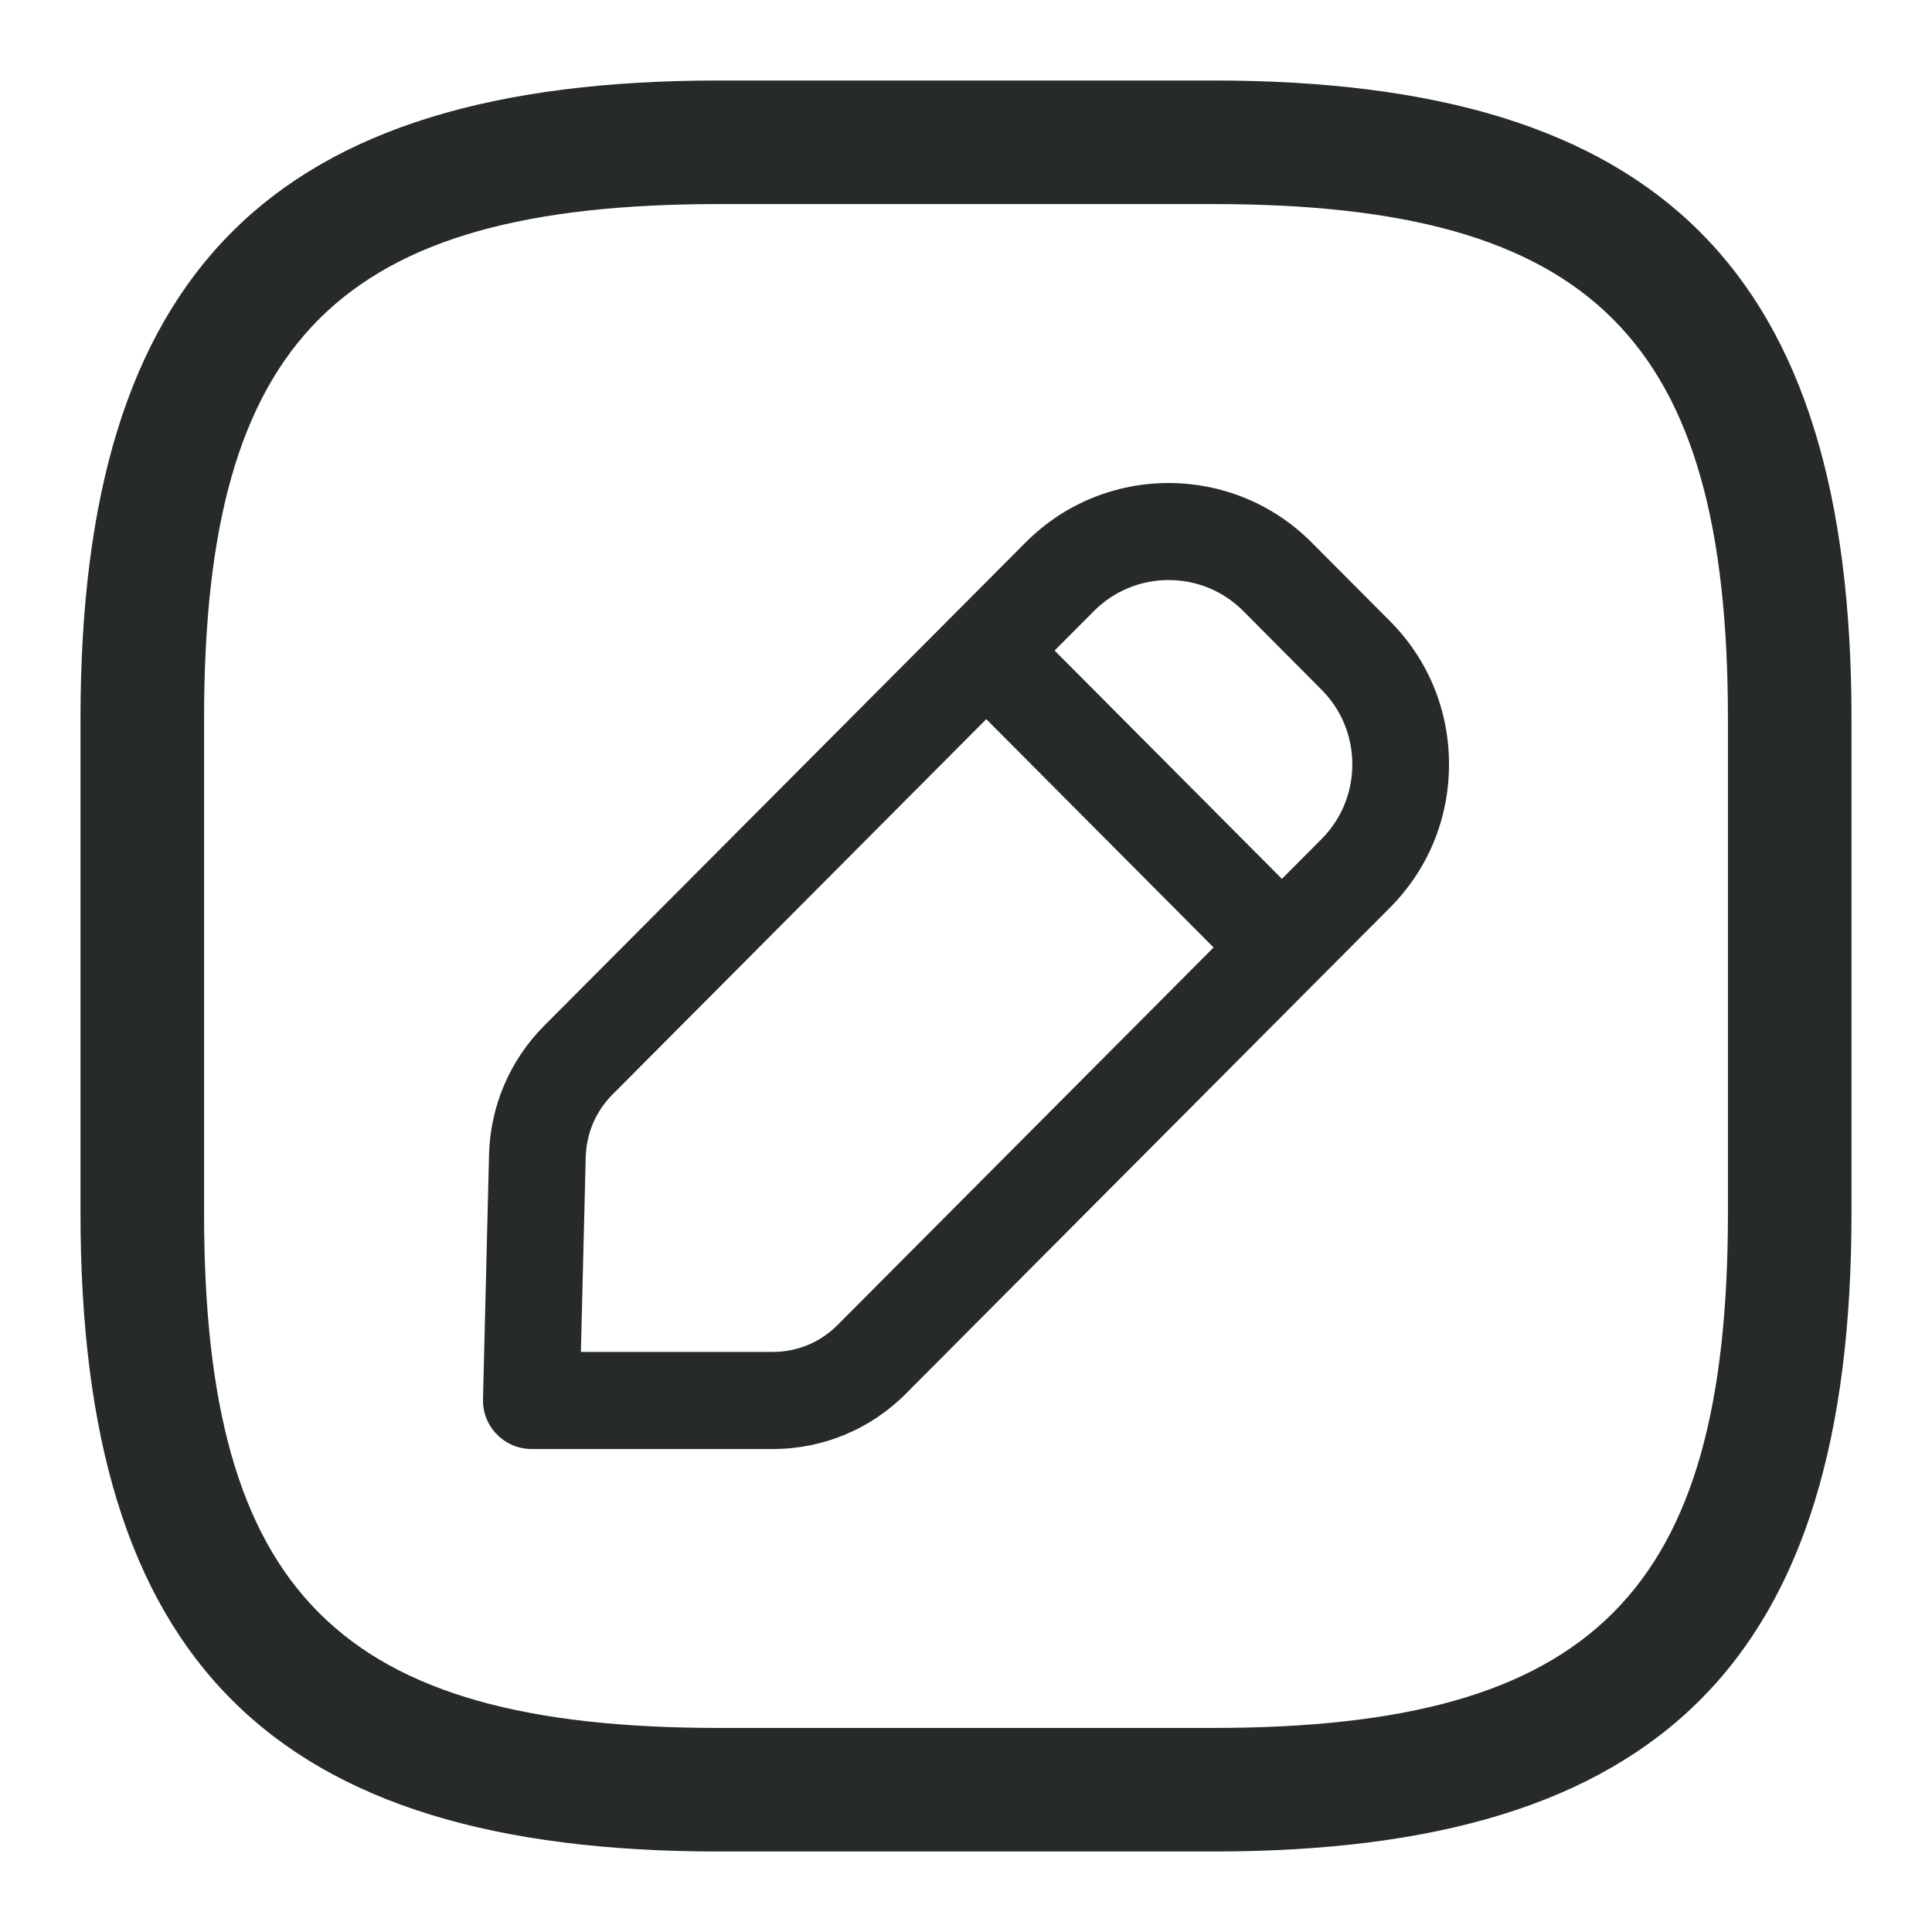 <svg width="24" height="24" viewBox="0 0 24 24" fill="none" xmlns="http://www.w3.org/2000/svg">
<path d="M15.07 23H8.93C3.374 23 1 20.626 1 15.07V8.93C1 3.374 3.374 1 8.93 1H15.07C20.626 1 23 3.374 23 8.93V15.07C23 20.626 20.626 23 15.07 23ZM8.93 2.535C4.213 2.535 2.535 4.213 2.535 8.93V15.07C2.535 19.787 4.213 21.465 8.93 21.465H15.07C19.787 21.465 21.465 19.787 21.465 15.07V8.93C21.465 4.213 19.787 2.535 15.07 2.535H8.93Z" fill="#262A2B"/>
<path fill-rule="evenodd" clip-rule="evenodd" d="M7.216 16.794H9.6C9.904 16.794 10.189 16.676 10.404 16.46L16.416 10.424C16.663 10.176 16.799 9.846 16.799 9.496C16.799 9.145 16.663 8.814 16.416 8.567L15.442 7.588C14.932 7.078 14.102 7.078 13.592 7.588L7.609 13.596C7.401 13.804 7.284 14.08 7.276 14.374L7.216 16.794ZM9.6 18H6.601C6.439 18 6.284 17.934 6.171 17.817C6.058 17.702 5.996 17.545 6 17.382L6.075 14.344C6.091 13.74 6.333 13.171 6.759 12.743L12.743 6.736C13.721 5.755 15.312 5.755 16.291 6.736L17.265 7.714C17.74 8.19 18.001 8.822 18 9.496C18 10.17 17.739 10.801 17.265 11.277L11.253 17.313C10.812 17.756 10.224 18 9.6 18Z" fill="#262A2B"/>
<path fill-rule="evenodd" clip-rule="evenodd" d="M15.916 12.364C15.762 12.364 15.608 12.305 15.491 12.187L11.836 8.516C11.601 8.281 11.601 7.899 11.836 7.663C12.07 7.428 12.45 7.428 12.684 7.663L16.34 11.335C16.575 11.57 16.575 11.951 16.34 12.187C16.223 12.305 16.069 12.364 15.916 12.364Z" fill="#262A2B"/>
</svg>
